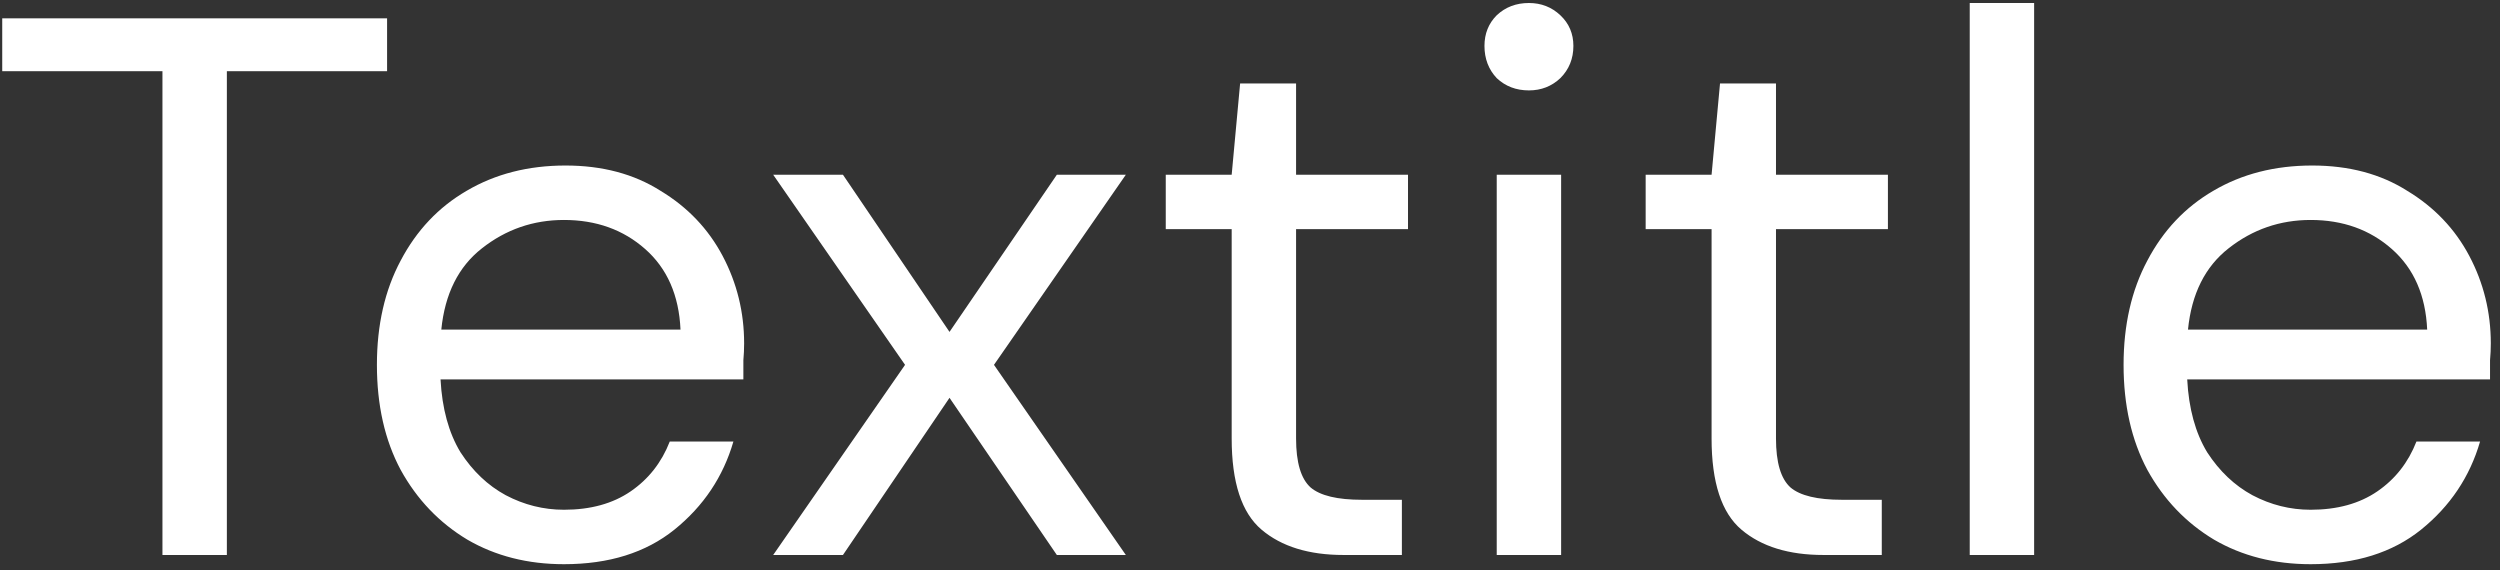 <svg width="149" height="34" viewBox="0 0 149 34" fill="none" xmlns="http://www.w3.org/2000/svg">
<rect x="0" y="0" width="149" height="34" fill="#333333" stroke="none"/>
<path d="M9.682 33.077V4.245H0.133V1.093H23.07V4.245H13.521V33.077H9.682ZM33.613 33.626C31.45 33.626 29.531 33.138 27.855 32.163C26.18 31.158 24.855 29.772 23.88 28.005C22.936 26.238 22.464 24.152 22.464 21.745C22.464 19.369 22.936 17.298 23.88 15.531C24.825 13.734 26.134 12.348 27.81 11.373C29.516 10.368 31.48 9.865 33.704 9.865C35.897 9.865 37.786 10.368 39.37 11.373C40.984 12.348 42.218 13.643 43.071 15.257C43.924 16.872 44.35 18.608 44.35 20.466C44.35 20.801 44.335 21.136 44.305 21.471C44.305 21.806 44.305 22.187 44.305 22.614H26.256C26.348 24.35 26.744 25.797 27.444 26.954C28.175 28.081 29.074 28.934 30.14 29.513C31.237 30.092 32.394 30.381 33.613 30.381C35.197 30.381 36.522 30.016 37.588 29.285C38.654 28.554 39.431 27.564 39.918 26.315H43.711C43.101 28.416 41.929 30.168 40.192 31.569C38.486 32.94 36.293 33.626 33.613 33.626ZM33.613 13.11C31.785 13.11 30.155 13.673 28.724 14.8C27.322 15.897 26.515 17.511 26.302 19.644H40.558C40.467 17.603 39.766 16.003 38.456 14.846C37.146 13.688 35.532 13.11 33.613 13.11ZM46.082 33.077L53.941 21.745L46.082 10.414H50.24L56.591 19.781L62.988 10.414H67.1L59.241 21.745L67.1 33.077H62.988L56.591 23.71L50.24 33.077H46.082ZM80.079 33.077C78.008 33.077 76.378 32.575 75.19 31.569C74.002 30.564 73.408 28.752 73.408 26.132V13.658H69.479V10.414H73.408L73.911 4.976H77.246V10.414H83.917V13.658H77.246V26.132C77.246 27.564 77.536 28.538 78.115 29.056C78.693 29.544 79.714 29.787 81.176 29.787H83.552V33.077H80.079ZM91.124 5.388C90.362 5.388 89.723 5.144 89.205 4.657C88.718 4.139 88.474 3.499 88.474 2.737C88.474 2.006 88.718 1.397 89.205 0.91C89.723 0.422 90.362 0.179 91.124 0.179C91.855 0.179 92.48 0.422 92.997 0.91C93.515 1.397 93.774 2.006 93.774 2.737C93.774 3.499 93.515 4.139 92.997 4.657C92.48 5.144 91.855 5.388 91.124 5.388ZM89.205 33.077V10.414H93.043V33.077H89.205ZM108.682 33.077C106.61 33.077 104.98 32.575 103.792 31.569C102.604 30.564 102.01 28.752 102.01 26.132V13.658H98.081V10.414H102.01L102.513 4.976H105.849V10.414H112.52V13.658H105.849V26.132C105.849 27.564 106.138 28.538 106.717 29.056C107.296 29.544 108.316 29.787 109.778 29.787H112.154V33.077H108.682ZM117.396 33.077V0.179H121.234V33.077H117.396ZM137.714 33.626C135.552 33.626 133.633 33.138 131.957 32.163C130.282 31.158 128.957 29.772 127.982 28.005C127.038 26.238 126.565 24.152 126.565 21.745C126.565 19.369 127.038 17.298 127.982 15.531C128.926 13.734 130.236 12.348 131.911 11.373C133.617 10.368 135.582 9.865 137.806 9.865C139.999 9.865 141.888 10.368 143.472 11.373C145.086 12.348 146.32 13.643 147.173 15.257C148.026 16.872 148.452 18.608 148.452 20.466C148.452 20.801 148.437 21.136 148.406 21.471C148.406 21.806 148.406 22.187 148.406 22.614H130.358C130.449 24.35 130.845 25.797 131.546 26.954C132.277 28.081 133.176 28.934 134.242 29.513C135.338 30.092 136.496 30.381 137.714 30.381C139.298 30.381 140.623 30.016 141.69 29.285C142.756 28.554 143.533 27.564 144.02 26.315H147.812C147.203 28.416 146.03 30.168 144.294 31.569C142.588 32.94 140.395 33.626 137.714 33.626ZM137.714 13.11C135.887 13.11 134.257 13.673 132.825 14.8C131.424 15.897 130.617 17.511 130.404 19.644H144.66C144.568 17.603 143.868 16.003 142.558 14.846C141.248 13.688 139.633 13.11 137.714 13.11Z" fill="white"/>
</svg>
